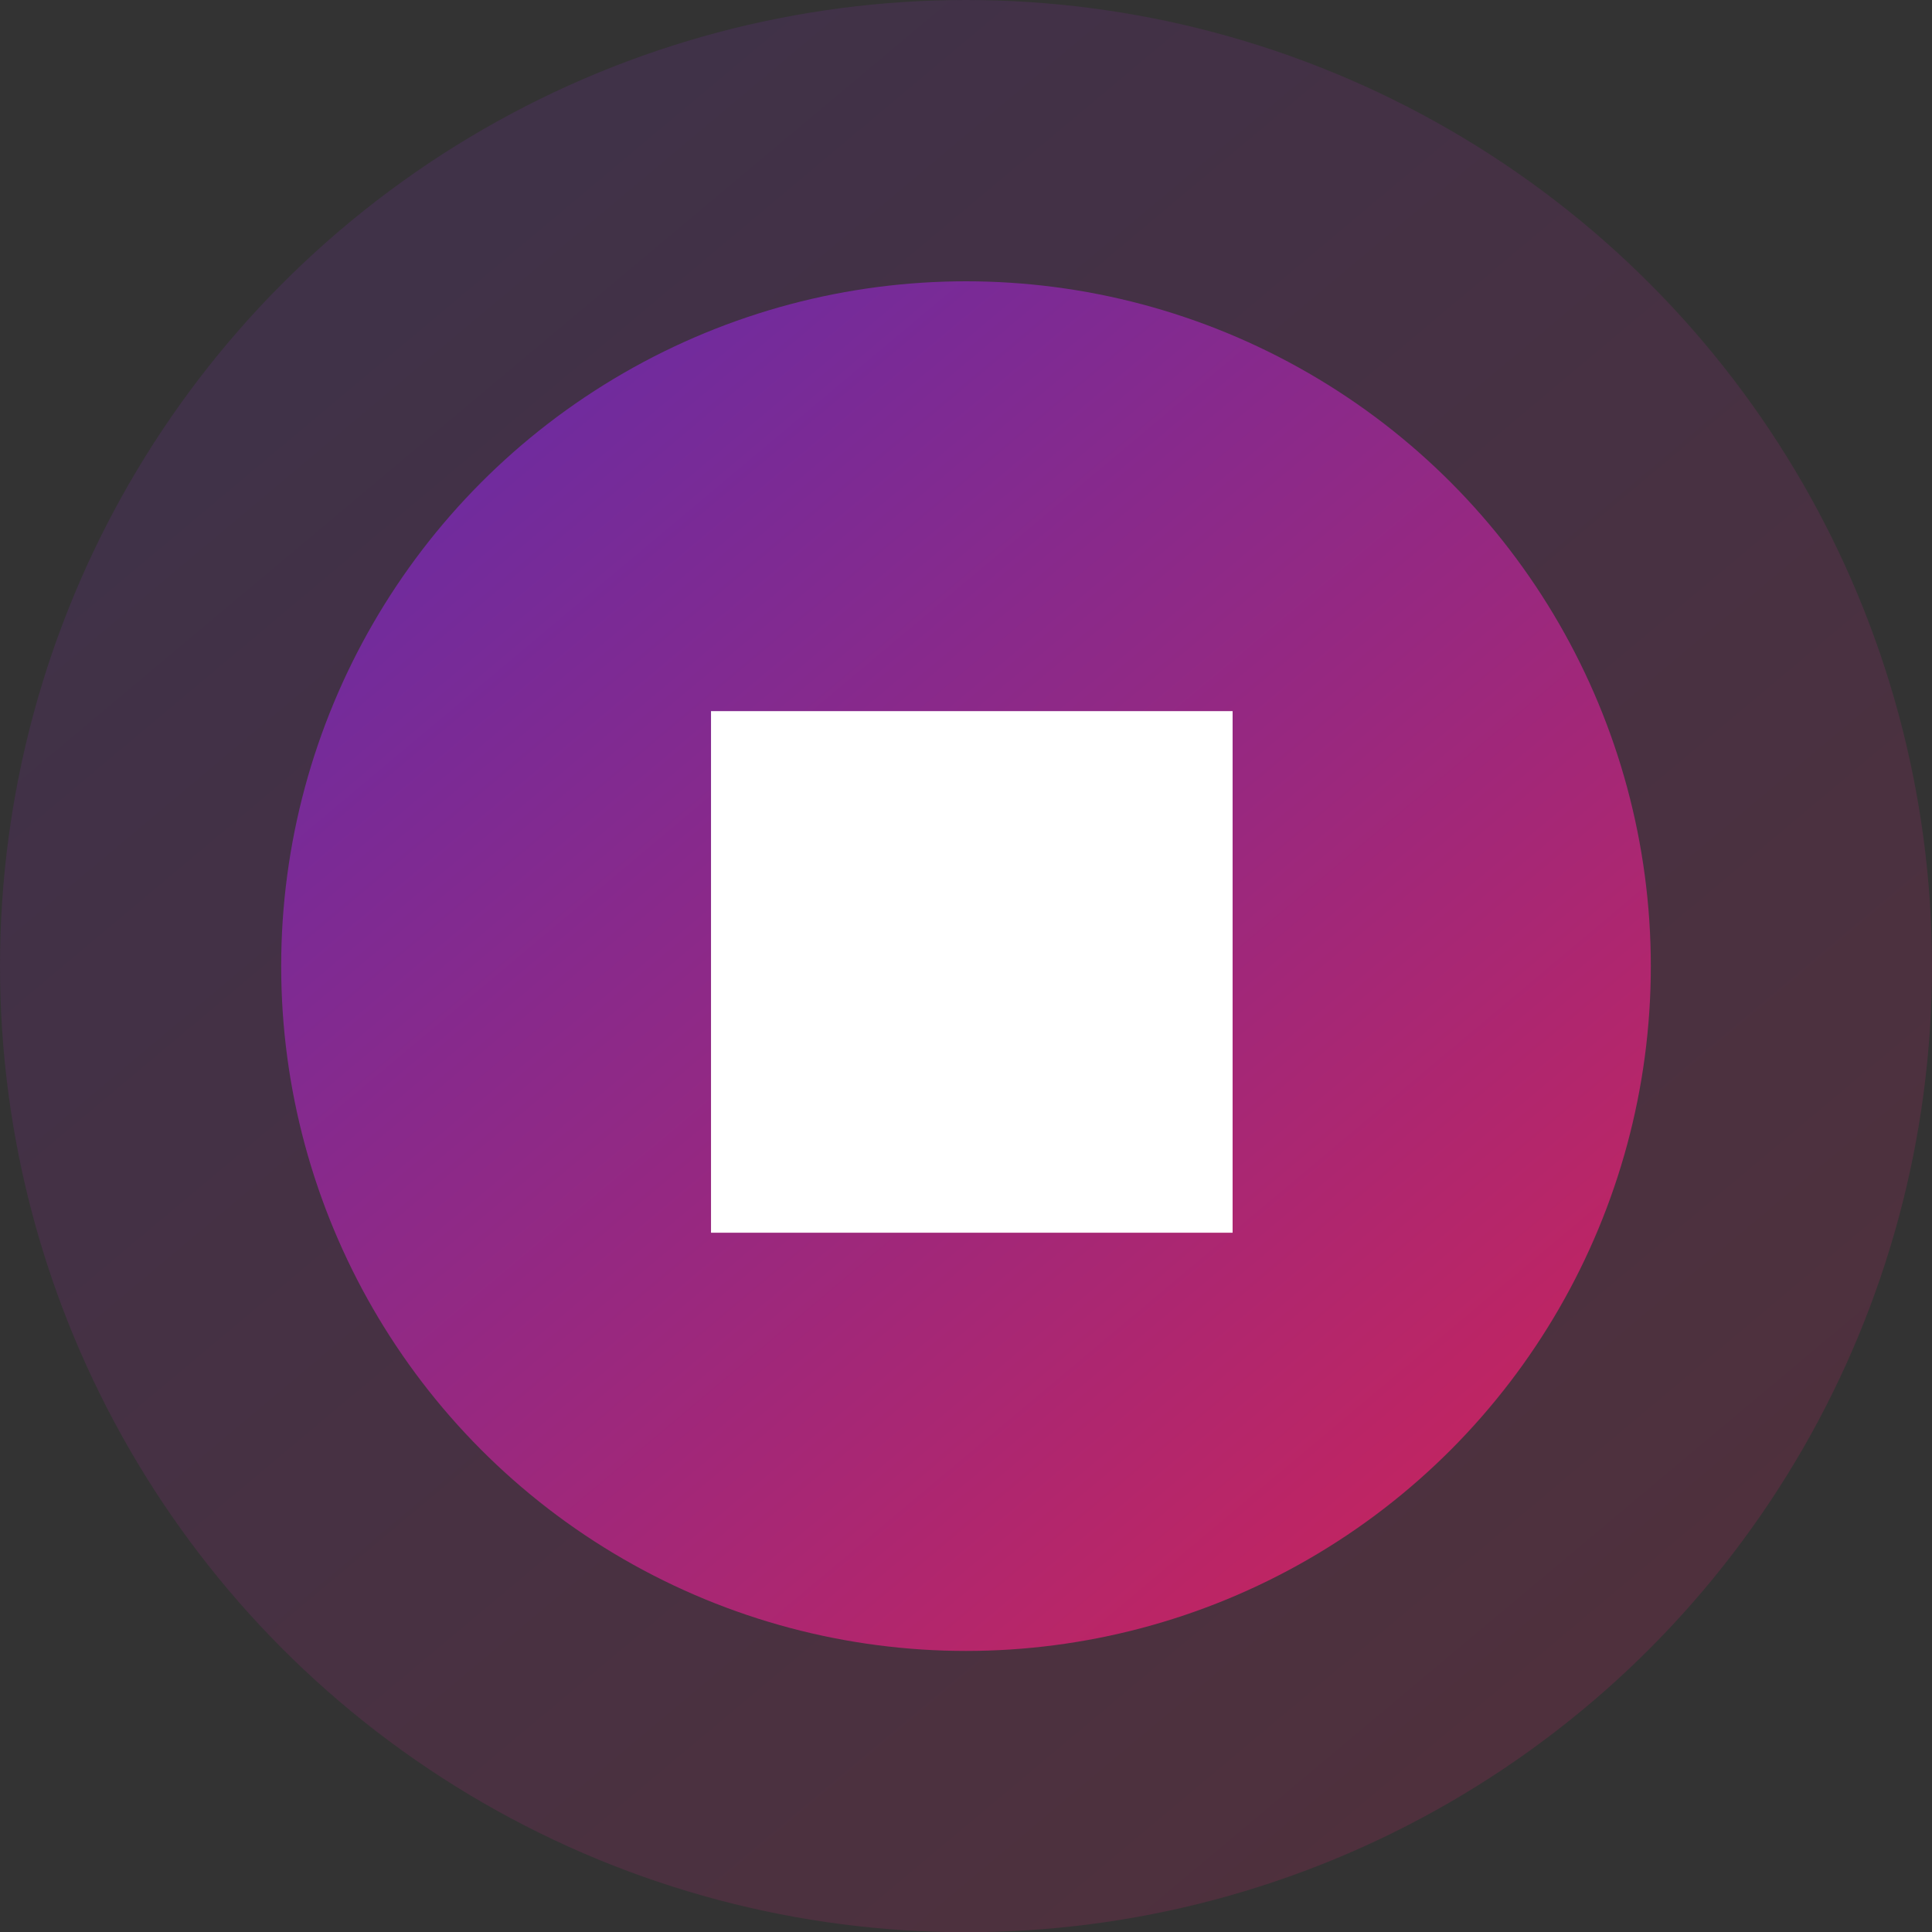 <svg xmlns="http://www.w3.org/2000/svg" xmlns:xlink="http://www.w3.org/1999/xlink" width="162.98" height="163" viewBox="0 0 162.98 163">
  <rect x="0" y="0" width="162.98" height="163" fill="#333333" stroke="none"/>
  <defs>
    <linearGradient id="linear-gradient" x1="-0.129" y1="-0.25" x2="1.129" y2="1.25" gradientUnits="objectBoundingBox">
      <stop offset="0" stop-color="#4c2eb8"/>
      <stop offset="0.52" stop-color="#99287f"/>
      <stop offset="1" stop-color="#e62246"/>
    </linearGradient>
    <linearGradient id="linear-gradient-2" x1="-0.129" x2="1.129" xlink:href="#linear-gradient"/>
  </defs>
  <g id="Group_1" data-name="Group 1" transform="translate(-128.02 -2894.01)">
    <ellipse id="Ellipse_20" data-name="Ellipse 20" cx="81.49" cy="81.5" rx="81.49" ry="81.5" transform="translate(128.02 2894.01)" opacity="0.2" fill="url(#linear-gradient)"/>
    <circle id="Ellipse_20_copy" data-name="Ellipse 20 copy" cx="57.77" cy="57.77" r="57.77" transform="translate(151.74 2917.74)" fill="url(#linear-gradient-2)"/>
    <rect id="Rectangle_1" data-name="Rectangle 1" width="44" height="44" transform="translate(188 2954)" fill="#fff"/>
  </g>
</svg>
